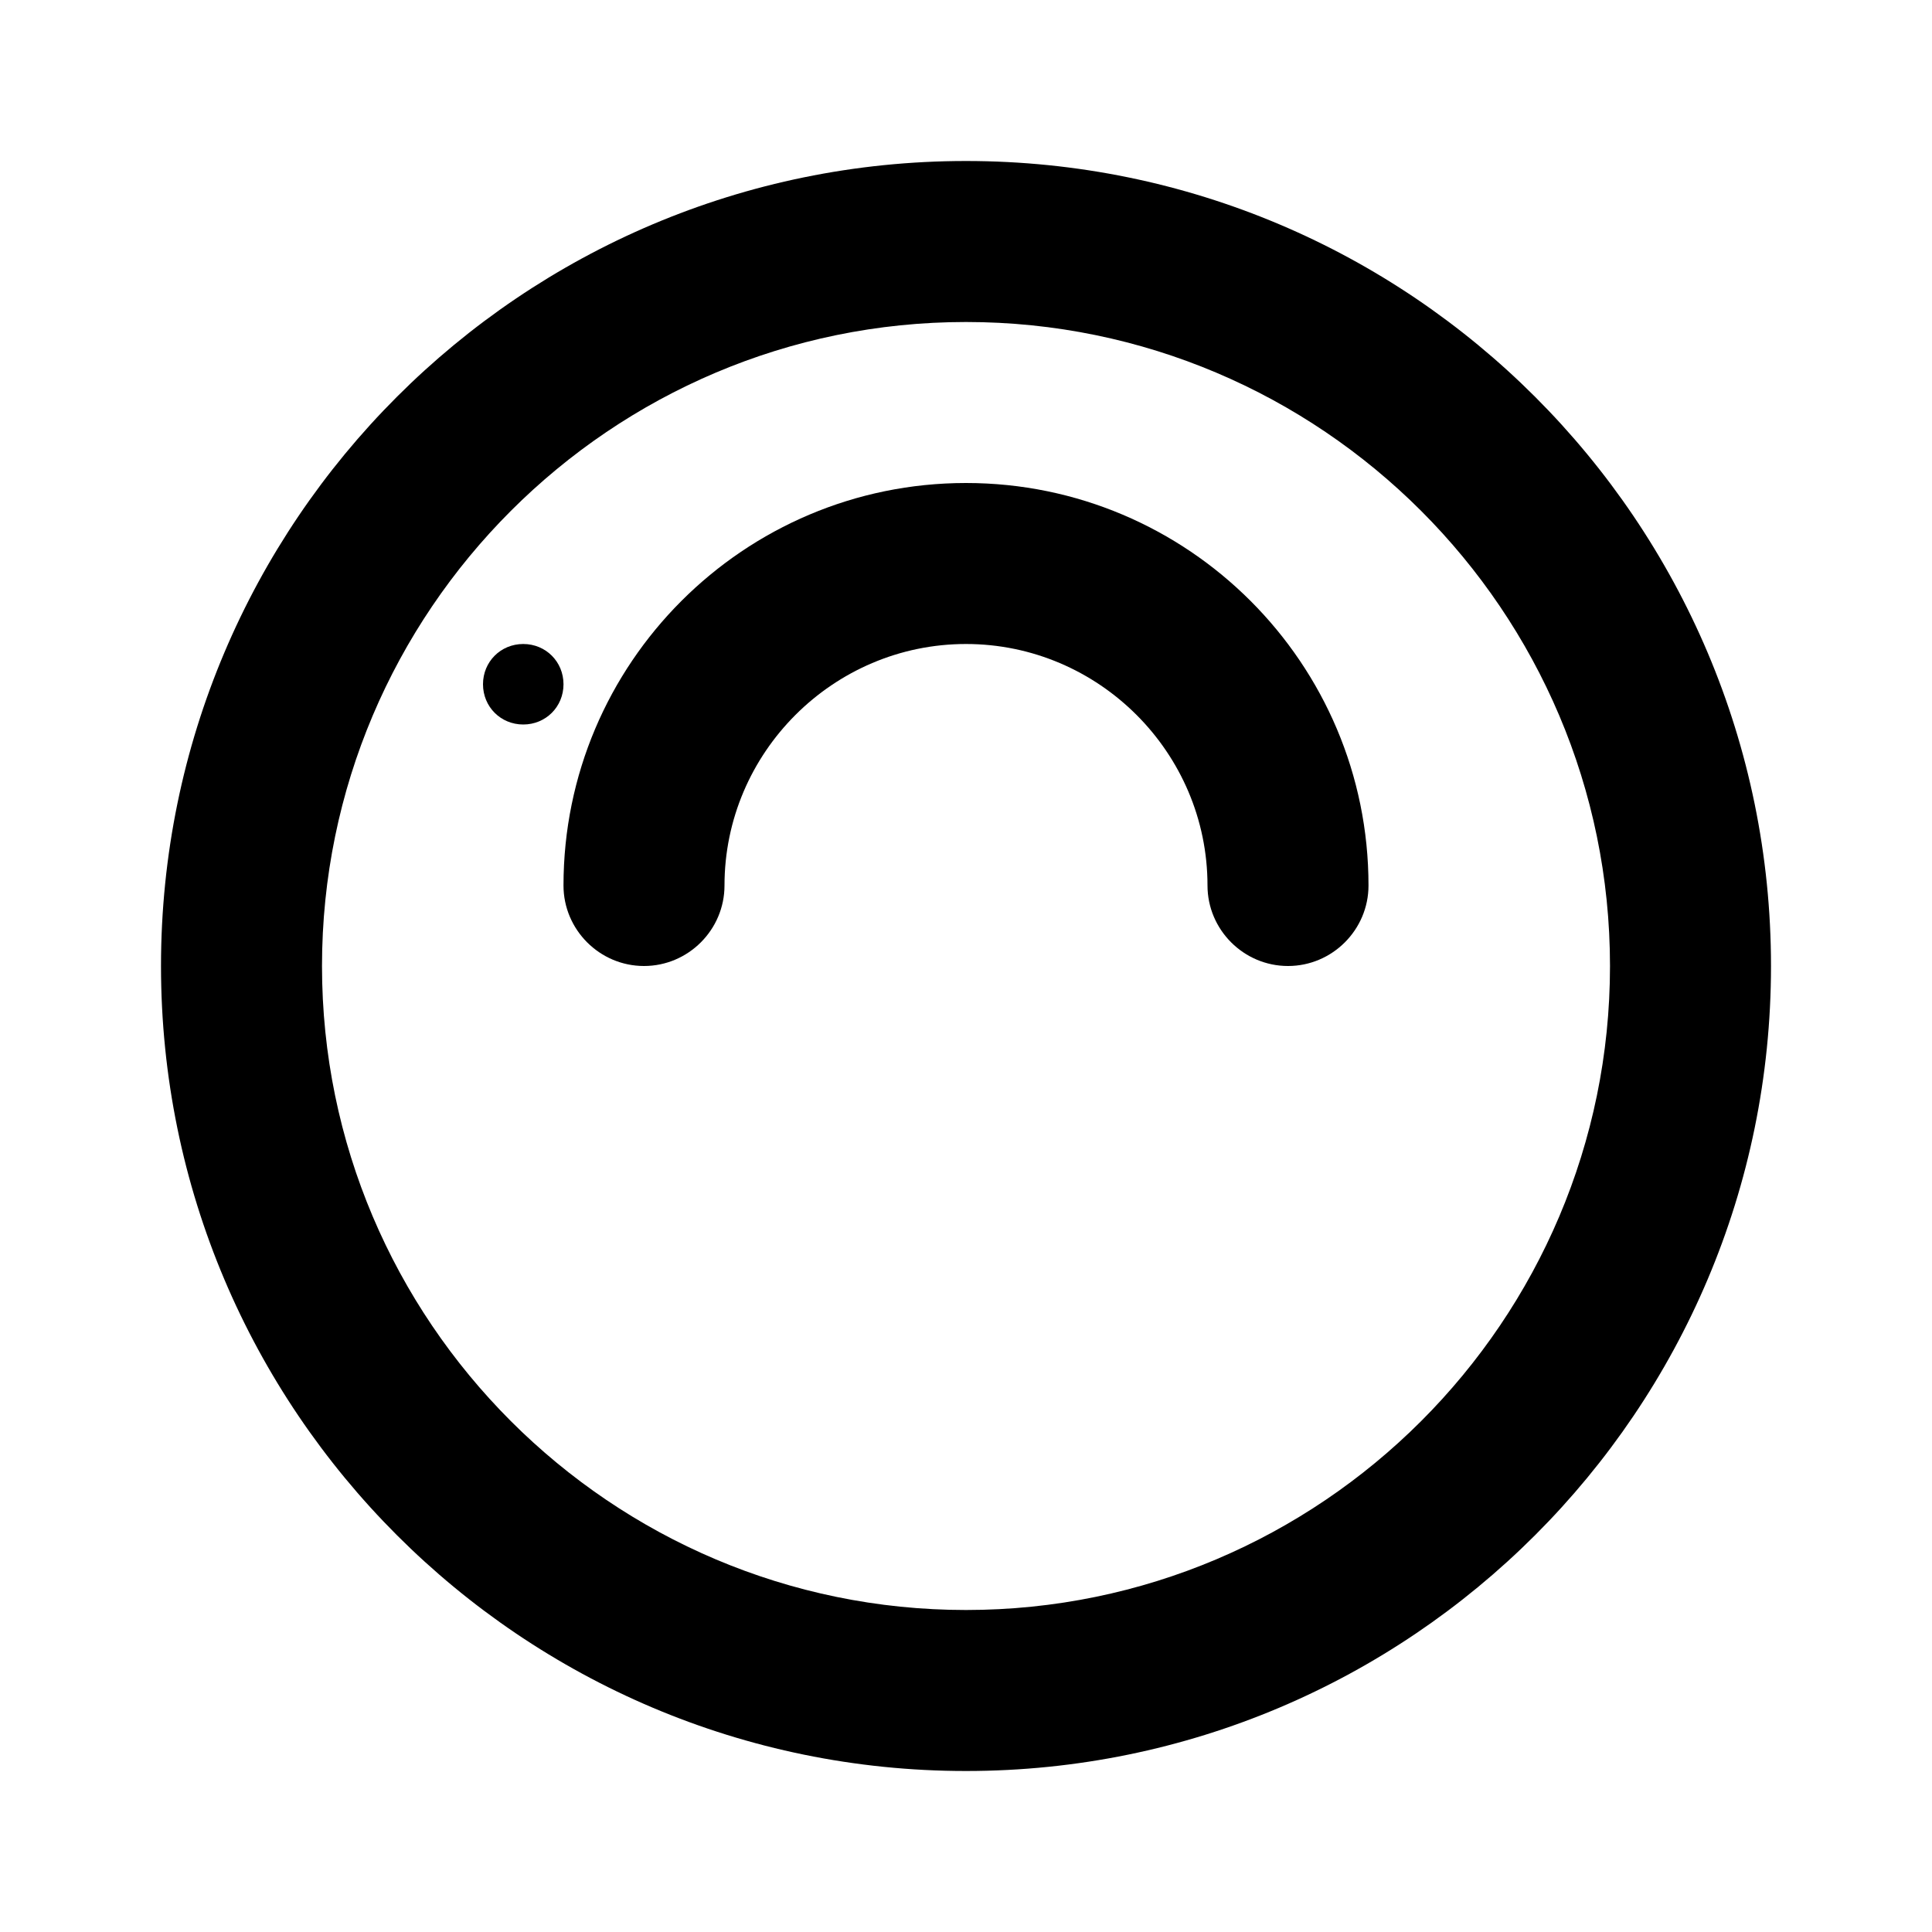 <svg xmlns="http://www.w3.org/2000/svg" class="icon icon-unicycle.svg icon-lighthouse" viewBox="0 0 24 24">
<path d="M12,2C6.48,2,2,6.48,2,12s4.48,10,10,10s10-4.48,10-10S17.52,2,12,2z M12,20c-4.41,0-8-3.59-8-8s3.59-8,8-8s8,3.59,8,8S16.41,20,12,20z"/>
<path d="M6.5,9c-0.28,0-0.5-0.22-0.5-0.5S6.22,8,6.5,8s0.5,0.22,0.5,0.5S6.78,9,6.5,9z"/>
<path d="M12,6c2.76,0,5,2.24,5,5c0,0.55-0.45,1-1,1s-1-0.45-1-1c0-1.65-1.35-3-3-3s-3,1.35-3,3c0,0.55-0.45,1-1,1s-1-0.45-1-1C7,8.24,9.24,6,12,6z"/>
</svg>